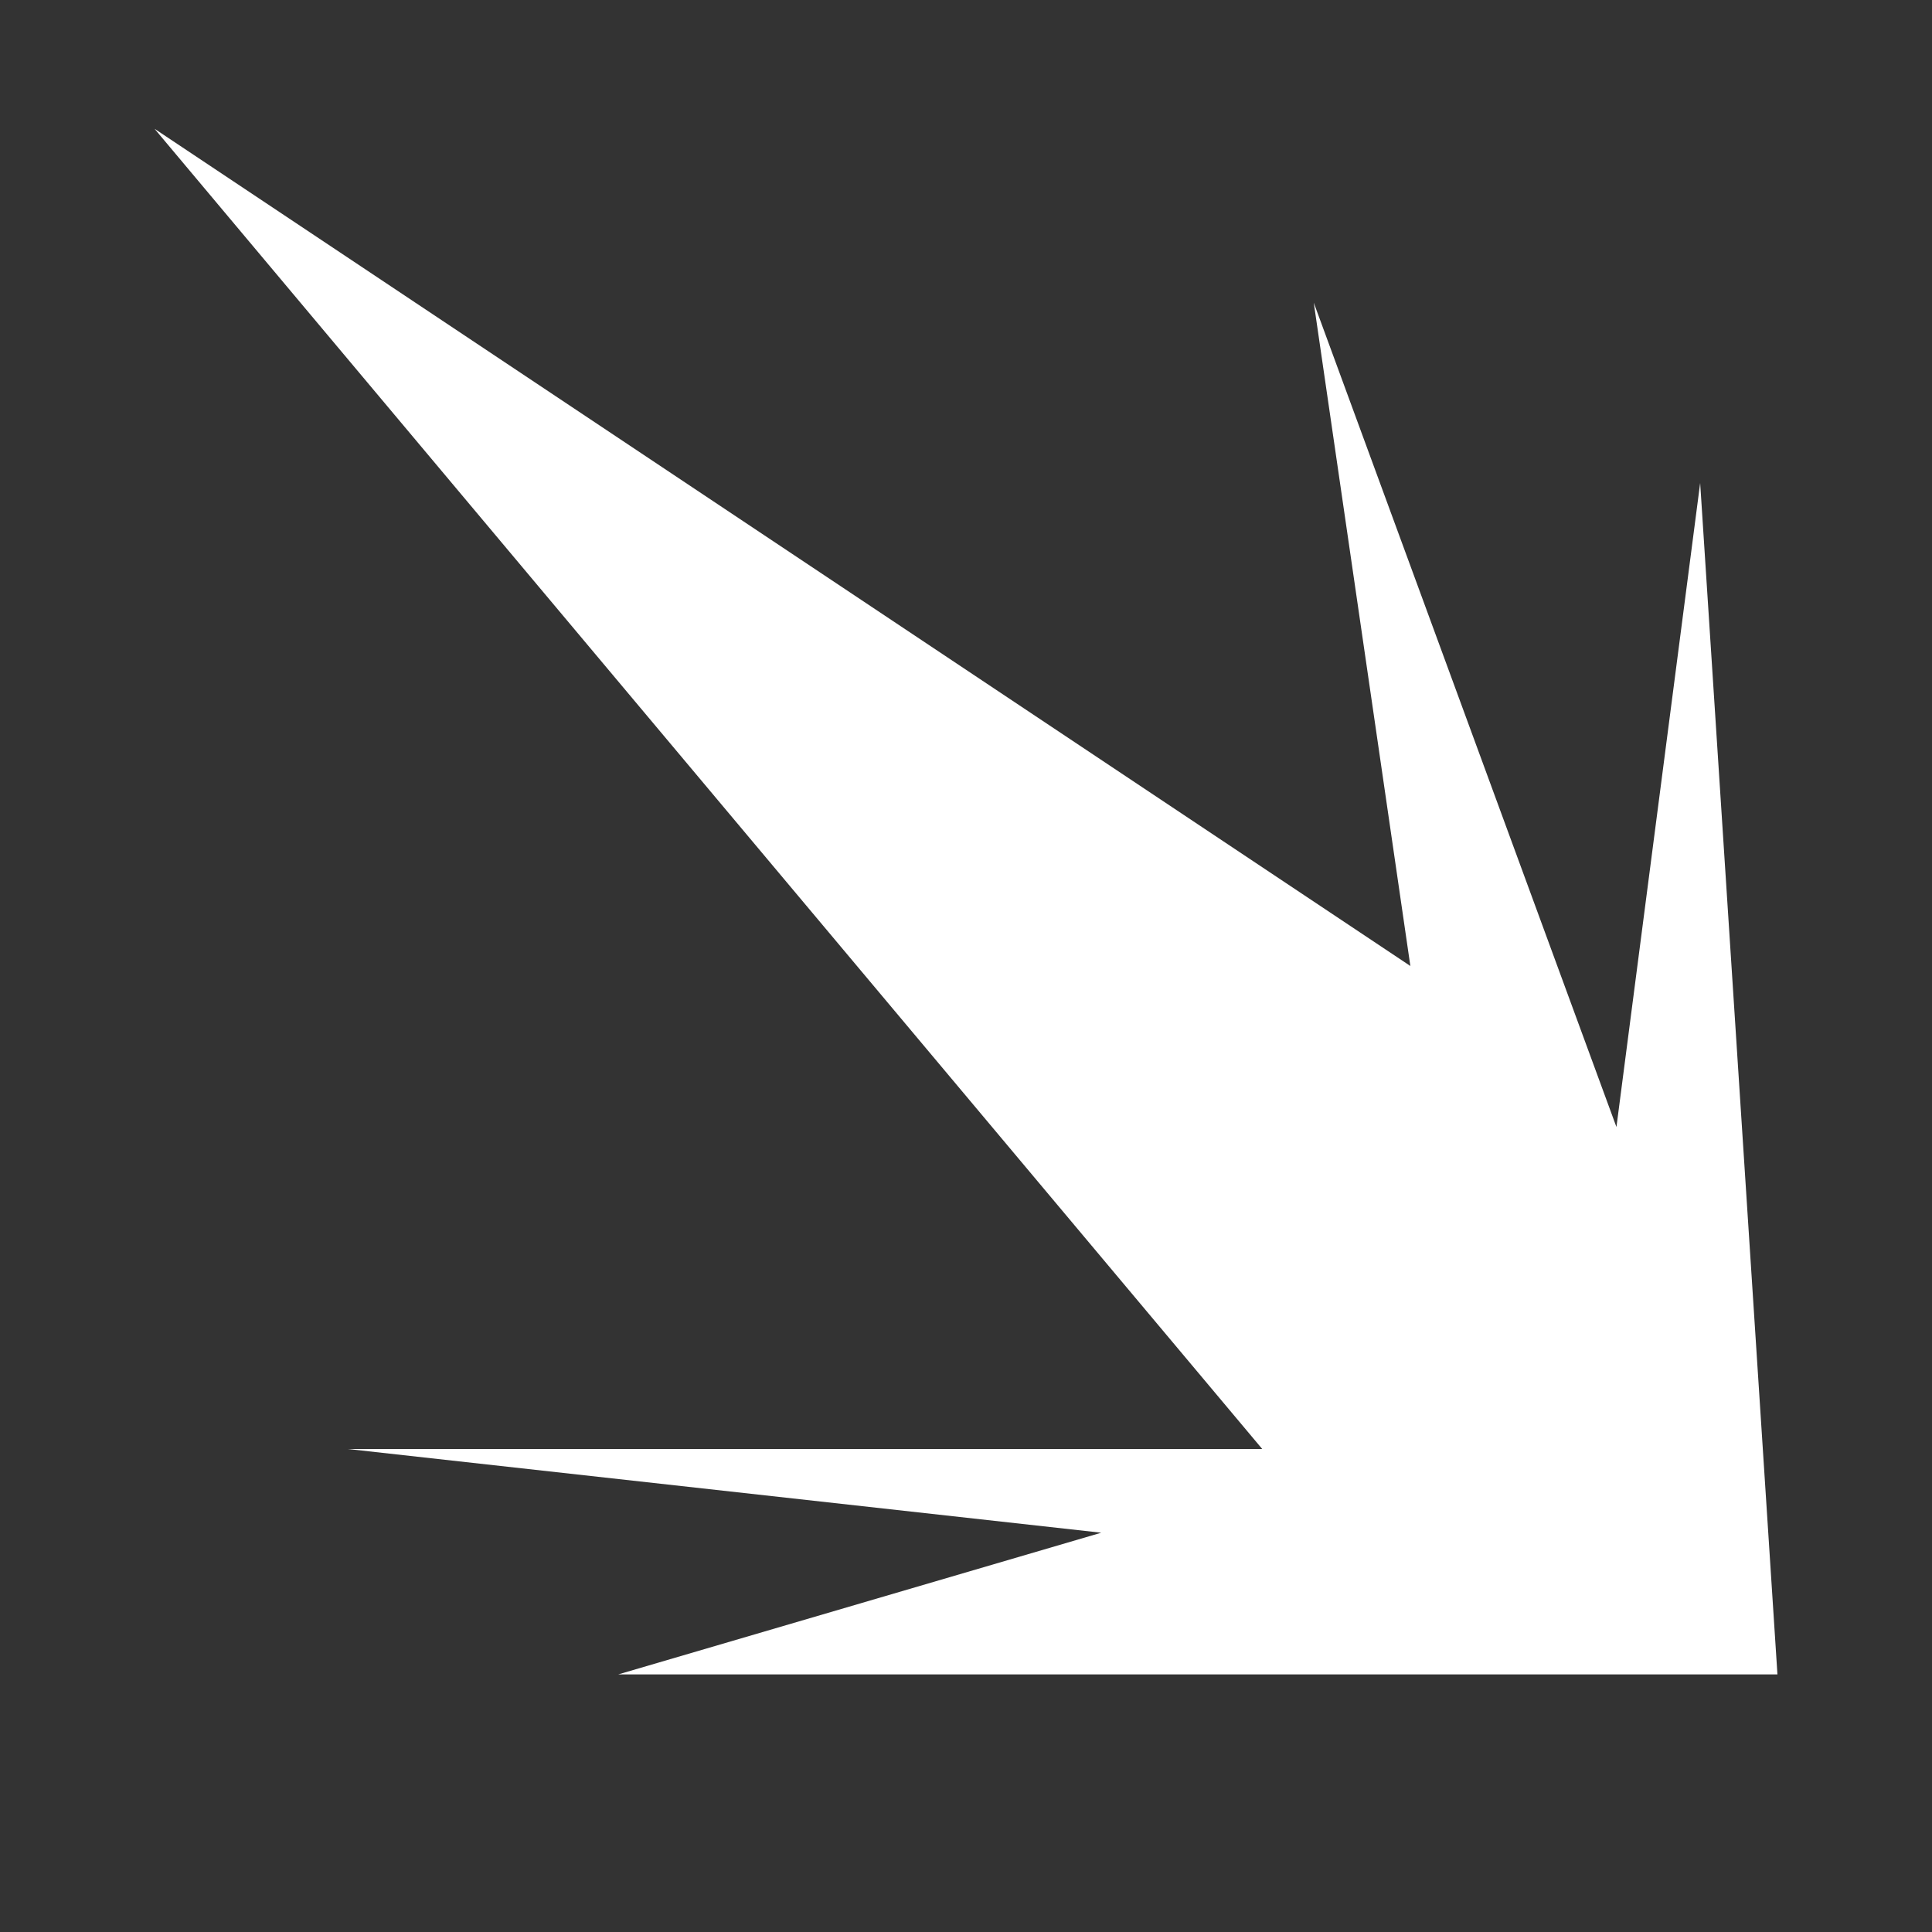 <?xml version="1.0" encoding="utf-8"?>
<!-- Generator: Adobe Illustrator 19.0.0, SVG Export Plug-In . SVG Version: 6.00 Build 0)  -->
<svg version="1.1" id="Layer_1" xmlns="http://www.w3.org/2000/svg" xmlns:xlink="http://www.w3.org/1999/xlink" x="0px" y="0px"
	 viewBox="5 -5 30 30" style="enable-background:new 5 -5 30 30;" xml:space="preserve">
<rect x="5" y="-5" width="30" height="30" fill="#333333" stroke="none"/>
<style type="text/css">
	.st0{fill:#FFFFFF;}
	.st1{fill:none;stroke:#FFFFFF;stroke-miterlimit:10;}
</style>
<g id="Layer_1_1_">
</g>
<polygon id="XMLID_2_" class="st0" points="-88,-103.8 -80.5,-111.5 -81.7,-102 -71.7,-104.2 -82.3,-95.3 -73.4,-91.1 -86,-90.5 
	-94,-81.9 -91.5,-92.5 -97.2,-96 -92,-96.5 -98.7,-108.5 "/>
<g id="XMLID_27_">
	<path id="XMLID_28_" class="st0" d="M-114.9-64.9c-1.2-0.7-2.6-0.4-3.3,0.9c-0.7,1.2-0.5,2.6,0.7,3.4c1.2,0.8,2.6,0.3,3.3-0.9
		C-113.4-62.8-113.7-64.2-114.9-64.9z"/>
	<polygon id="XMLID_29_" class="st0" points="-101.4,-83.1 -104.7,-85.1 -110.4,-75.2 -118.4,-83.3 -121,-80.5 -112,-72.4 
		-114.4,-68.4 -112,-67 -109.8,-70.4 -106.7,-67.6 -104.8,-69.5 -108.1,-72.9 	"/>
	<path id="XMLID_30_" class="st0" d="M-100-66.3c-1-1-2.4-1.1-3.4,0c-0.9,1-0.9,2.4,0.2,3.4c1,1,2.5,1,3.4,0
		C-98.8-63.9-99-65.3-100-66.3z"/>
</g>
<path id="XMLID_14_" class="st0" d="M-45.4-127.2c-7.6,0-13.8,6.2-13.8,13.8c0,7.6,6.2,13.7,13.8,13.7s13.8-6.2,13.8-13.7
	C-31.7-121-37.8-127.2-45.4-127.2z M-40.5-110.1c-0.6,5.4-2.6,9.3-4.9,9.3c-2.3,0-4.3-4-4.9-9.3c-3.4-0.7-5.8-2.1-5.8-3.7
	s2.4-3,5.9-3.7c0.7-5,2.6-8.5,4.8-8.5s4.1,3.6,4.8,8.5c3.5,0.7,5.9,2.1,5.9,3.7S-37.1-110.8-40.5-110.1z"/>
<polygon id="XMLID_3_" class="st0" points="-34.4,-97.4 -31,-87 -20.1,-87 -28.9,-80.5 -25.5,-70.1 -34.4,-76.5 -43.3,-70 
	-39.9,-80.5 -48.8,-87 -37.8,-87 "/>
<path id="XMLID_16_" class="st0" d="M-67.4-42.9c0.5-3,0.2-6.2-1.2-8.9c-1.6-3.4-5.3-6.4-9.1-4.2c-1.4,0.8-2.3,2.1-3.1,3.7
	c-1.3-0.5-2.4-0.9-3.4-1.2c-6.4-1.7-6.7,3.6-5.4,8.4c-2,0.4-4.9,1.3-4.9,3.6c0,2.6,4.1,5,6.8,6.4c0.4,1.5,0.9,2.9,1.3,3.7
	c2.7,5.6,9.7,3.7,12.4-0.8c0.1-0.1,0.2-0.2,0.3-0.3c3.6-0.5,6.7-2.2,7.3-6.1C-66.1-40.1-66.6-41.5-67.4-42.9z M-73-37.5
	c-0.1-0.6-0.3-1.2-0.6-1.7c0.2-0.7,0.3-1.4,0.4-2.1C-73.1-42-73-43-73-44.2c0.5,0.4,0.9,0.8,1.2,1.2c0.4,0.5,0.7,0.9,1,1.4
	C-71.3-40.1-72-38.7-73-37.5z M-79.5-38.7c-0.3,0.2-0.6,0.3-0.9,0.5c0-0.1-0.1-0.1-0.1-0.2c-0.2-0.2-0.4-0.5-0.6-0.8
	c0.6-0.2,1.1-0.6,1.2-1.4c0-0.2,0-0.4,0-0.5c0.9,0.4,1.6,0.9,2.2,1.6c0.1,0.3,0.2,0.6,0.3,0.9C-78-38.5-78.6-38.5-79.5-38.7z
	 M-76-42.1c-1.1-0.8-2.3-1.5-3.6-2c0.1-0.7,0.2-1.3,0.3-2c0.4-0.6,0.8-1.1,1.3-1.3c0.5,0.3,0.9,0.5,1.4,0.8c0.2,0.1,0.4,0.3,0.6,0.4
	C-75.8-45.1-75.9-43.3-76-42.1z M-82.9-42.1c0,0.3,0,0.6-0.1,0.9c-0.7-0.6-1.5-1-2.4-1c0-0.1-0.1-0.2-0.1-0.2
	C-84.7-42.4-83.8-42.3-82.9-42.1z M-71.3-50.4c0.8,1.2,1,2.8,1.1,4.2c-1-0.9-2.1-1.7-3.2-2.4c-0.4-1.7-1.2-3.1-2.5-3.6
	c-0.2-0.1-0.3-0.1-0.5-0.1C-74.8-53.1-72.6-52.3-71.3-50.4z M-84.9-50.6c1.1,0.4,2.1,0.8,3.1,1.3c-0.2,0.8-0.4,1.6-0.5,2.4
	c-0.4,0.7-0.7,1.3-1,1.9c-1.2-0.2-2.3-0.3-3.4-0.3c-0.2-0.7-0.3-1.4-0.3-2.1C-87.8-49.1-87.1-50.1-84.9-50.6z M-88.6-42.1
	c0.3,0.7,0.6,1.3,0.9,1.8c-0.2,0.4-0.3,0.9-0.3,1.5C-90.7-40.6-90.3-41.7-88.6-42.1z M-83.7-33.4c0.8,0.2,1.7,0.5,2.6,0.6
	c0.2,0.4,0.5,0.8,0.8,1.1C-81.3-31.8-82.4-32.4-83.7-33.4z"/>
<g id="XMLID_10_">
	<polygon id="XMLID_12_" class="st0" points="-96.8,-130.6 -107.1,-131.7 -94,-146.6 -94.8,-147.6 -109.2,-132.9 -115.6,-139.3 
		-102.1,-153.1 -103.3,-153.6 -114.3,-142.5 -118.6,-149 -111,-157.8 -108.5,-155.7 -114.6,-148.7 -113.8,-147.6 -104,-157.4 
		-96.5,-154.3 -111.1,-139.3 -109.2,-137.5 -94.8,-152.3 -89.6,-146.7 -100.5,-134.3 -97.9,-134 -92.5,-138.7 -90.3,-136.3 	"/>
</g>
<g id="XMLID_7_">
	<polygon id="XMLID_8_" class="st0" points="-122.8,-121.5 -129.8,-109.3 -115.3,-115 	"/>
	<polygon id="XMLID_24_" class="st0" points="-134.2,-121.2 -143.1,-116.8 -130.5,-107.7 	"/>
	<polygon id="XMLID_25_" class="st0" points="-121.6,-102.9 -125.3,-103.1 -133,-99 -134.9,-106.6 -137.8,-105.1 -141.9,-110.3 
		-143,-105.8 -141.2,-101.1 -137.8,-98.7 -131.7,-94.2 -127.1,-97.4 -122,-95.8 -122,-99.5 -117.4,-104 -116.7,-108.9 -119,-107.4 	
		"/>
</g>
<polygon id="XMLID_5_" class="st0" points="-77.9,-86.1 -79.3,-82.2 -77,-81.7 -80.5,-65 -80.7,-63.7 -73,-63.6 -71,-65 -67,-65 
	-66,-63.8 -57.7,-63.5 -56.2,-66 -56.7,-70.2 -60.2,-71 -65,-71 -69.8,-74.5 -67.8,-81.3 -64.2,-85.8 "/>
<path id="XMLID_6_" class="st0" d="M-48.5-31l12,5.2l2.5-6.7l5.2-1.3c0,0,1.5,0,1.5-1.2s2-7.2,2-7.2l0.3-6l-5.7-0.8l-6.7,0.3
	l-3.5,4.3l-2-0.2l1.5-2.8l1.2-2.5l-3.8-2l-4.2,2.7l-0.8,6c0,0-0.3,4.3,0.3,4.5c0.7,0.2,5,1.5,5,1.5l-1.5,2.2L-48.5-31z"/>
<polygon id="XMLID_11_" class="st0" points="182.2,-163.1 189.7,-170.8 188.5,-161.3 198.5,-163.5 187.9,-154.6 196.8,-150.4 
	184.2,-149.8 176.2,-141.2 178.7,-151.8 173,-155.3 178.2,-155.8 171.5,-167.8 "/>
<polygon id="XMLID_9_" class="st0" points="99.8,-160.2 98.4,-156.3 100.8,-155.8 97.3,-139.1 97.1,-137.8 104.8,-137.7 
	106.8,-139.1 110.8,-139.1 111.8,-137.9 120.1,-137.6 121.6,-140.1 121.1,-144.3 117.6,-145.1 112.8,-145.1 107.9,-148.6 
	109.9,-155.4 113.6,-159.9 "/>
<path id="XMLID_1_" class="st0" d="M129.3-105.1l12,5.2l2.5-6.7l5.2-1.3c0,0,1.5,0,1.5-1.2s2-7.2,2-7.2l0.3-6l-5.7-0.8l-6.7,0.3
	l-3.5,4.3l-2-0.2l1.5-2.8l1.2-2.5l-3.8-2l-4.2,2.7l-0.8,6c0,0-0.3,4.3,0.3,4.5c0.7,0.2,5,1.5,5,1.5l-1.5,2.2L129.3-105.1z"/>
<path id="XMLID_32_" class="st0" d="M-48.2-137.5l12.5-25.3c0,0,11.5,2.5,9.2,11.2c-2.2-6.3-7.8-6-7.8-6L-47-136.3L-48.2-137.5z"/>
<path id="XMLID_37_" class="st0" d="M-131.4-160.9c-2.1-0.7-4.6-0.2-6.2,6.2c-1.6-1.1-6.2-2.1-8.5,0.2c0-3.9-5.3-7.3-7.3-6
	c-2.1,1.4-6,6.6,2.1,10.1c-3.9,9.8,3.4,17.9,10.3,17.4c6.9-0.5,12.1-10.1,9.4-20.1C-127.6-154.5-129.4-160.2-131.4-160.9z
	 M-142.9-144c-1.8-1.6-3.2-2.1-5,0.7c-2.2,3.2,0.7-8.2,2.7-5.7C-143.1-146.5-141.1-142.4-142.9-144z M-136-144
	c-1.8-1.6-3.2-2.1-5,0.7c-2.2,3.2,0.7-8.2,2.7-5.7C-136.2-146.5-134.2-142.4-136-144z"/>
<path id="XMLID_33_" class="st0" d="M-158.2-82c-4.3,3.7-11.8,29.2-6.5,20.8c5.3-8.3,17.8-29,13.3-18.5s-13,30.5-6,20.8
	s14.8-24.3,14-16.8s-5.2,22.2-1.7,15s6.2-27.3,2.3-22.2c-3.8,5.2-9.7,12-7.3,6.7c2.3-5.3,1.5-12.8-4.7-4.3c-6,8.5-5.2,3.5-4.2,1.5
	S-158.2-82-158.2-82z"/>
<path id="XMLID_42_" class="st0" d="M-25.5-205.2l-13.7,13.7l-7.6-7.6v-9.1l7.6,7.6l13.7-13.6V-205.2z"/>
<path id="XMLID_54_" class="st0" d="M-54.3-178.2c0,3.7-0.9,6.8-2.7,9.3c-1.8,2.4-4.1,4-7,4.7c-2.9-0.7-5.3-2.2-7-4.7
	c-1.8-2.5-2.7-5.6-2.7-9.3c0-1.3,0.3-2.6,0.9-3.9c0.4-1,1-1.7,1.6-2.3c1.4,0.8,2.7,1.3,4,1.3s2.4-0.4,3.3-1.2c0.9,0.8,2,1.2,3.3,1.2
	s2.7-0.4,4-1.3c0.6,0.6,1.1,1.3,1.6,2.3C-54.6-180.8-54.3-179.5-54.3-178.2z"/>
<g id="XMLID_17_">
	<polygon id="XMLID_18_" class="st0" points="114.3,-100.3 104,-101.4 117.1,-116.3 116.3,-117.3 101.9,-102.6 95.5,-109 
		109,-122.8 107.8,-123.3 96.8,-112.2 92.5,-118.7 100.1,-127.5 102.6,-125.4 96.5,-118.4 97.3,-117.3 107.1,-127.1 114.6,-124 
		100,-109 101.9,-107.2 116.3,-122 121.5,-116.4 110.6,-104 113.2,-103.7 118.6,-108.4 120.8,-106 	"/>
</g>
<path id="XMLID_15_" class="st0" d="M162.9-107.2l12.5-25.3c0,0,11.5,2.5,9.2,11.2c-2.2-6.3-7.8-6-7.8-6L164.1-106L162.9-107.2z"/>
<path id="XMLID_13_" class="st0" d="M156.8-147.9c0,3.7-0.9,6.8-2.7,9.3c-1.8,2.4-4.1,4-7,4.7c-2.9-0.7-5.3-2.2-7-4.7
	c-1.8-2.5-2.7-5.6-2.7-9.3c0-1.3,0.3-2.6,0.9-3.9c0.4-1,1-1.7,1.6-2.3c1.4,0.8,2.7,1.3,4,1.3s2.4-0.4,3.3-1.2c0.9,0.8,2,1.2,3.3,1.2
	s2.7-0.4,4-1.3c0.6,0.6,1.1,1.3,1.6,2.3C156.5-150.5,156.8-149.2,156.8-147.9z"/>
<path id="XMLID_126_" class="st0" d="M-84.2-189.4l-11.2,2.6l-2.8,11.3l-2.6-11.2l-11.3-2.8l11.2-2.6l2.8-11.3l2.6,11.3L-84.2-189.4
	z M-98.9-189.5l-2-2l-8.6,2H-98.9z M-98.3-178.2v-10.6l-2,2L-98.3-178.2z M-96.1-192.1l-1.9-8.6v10.6L-96.1-192.1z M-86.8-189.4
	h-10.6l2,2L-86.8-189.4z"/>
<path id="XMLID_258_" class="st0" d="M-86.9,34.3l3.6,1.5c2.2,0.9,4,2.4,5.3,4.4c1.3,2,2,4.2,2,6.6c0,3.3-1.2,6.1-3.5,8.4
	c-2.3,2.3-5.1,3.5-8.4,3.5c-1.5,0-3-0.3-4.5-0.9l-3.6-1.5c-2.2-0.9-4-2.4-5.3-4.3s-2-4.2-2-6.6c0-3.3,1.2-6.1,3.5-8.4
	s5.1-3.5,8.4-3.5C-90,33.4-88.5,33.7-86.9,34.3z M-101.7,45.4c0,2.8,1,5.1,3,7.1s4.4,3,7.2,3c2.8,0,5.2-1,7.2-3s3-4.4,3-7.3
	c0-2.8-1-5.2-3-7.2s-4.3-3-7.1-3c-2.9,0-5.3,1-7.3,3S-101.7,42.5-101.7,45.4z"/>
<path id="XMLID_277_" class="st0" d="M-27.5-175.5l9.7-13.8l9.7,13.8l-9.7,13.8L-27.5-175.5z"/>
<path id="XMLID_281_" class="st0" d="M-17.3-221.3l-5.4-5.4l5.4-5.4l5.4,5.4L-17.3-221.3z M-14.7-234.6l5.4-5.4l5.4,5.4l-5.4,5.4
	L-14.7-234.6z M-3.9-218.7l-5.4,5.4l-5.4-5.4l5.4-5.4L-3.9-218.7z M-1.4-232.1l5.4,5.4l-5.4,5.4l-5.4-5.4L-1.4-232.1z"/>
<path id="XMLID_296_" class="st0" d="M-79.1-2.4L-80.5-1c-0.8,0.8-1.8,1.2-2.9,1.2s-2.1-0.4-2.9-1.2s-1.2-1.8-1.2-2.9
	s0.4-2.1,1.2-2.9c0.8-0.8,1.8-1.2,2.9-1.2s2.1,0.4,2.9,1.2l1.4,1.4l2.9-2.9l-1.4-1.4c-0.8-0.8-1.2-1.7-1.2-2.9s0.4-2.1,1.2-2.9
	c0.8-0.8,1.7-1.2,2.9-1.2c1.1,0,2.1,0.4,2.9,1.2s1.2,1.8,1.2,2.9s-0.4,2.1-1.2,2.9l-1.4,1.4l2.9,2.9l1.4-1.4C-68.1-7.6-67.1-8-66-8
	s2.1,0.4,2.9,1.2c0.7,0.9,1.1,1.8,1.1,3c0,1.1-0.4,2.1-1.2,2.9s-1.8,1.2-2.9,1.2s-2.1-0.4-2.9-1.2l-1.4-1.4l-2.9,2.9l1.4,1.4
	c0.8,0.8,1.2,1.8,1.2,2.9s-0.4,2.1-1.2,2.9C-72.7,8.6-73.7,9-74.8,9s-2.1-0.4-2.9-1.2s-1.2-1.8-1.2-2.9s0.4-2.1,1.2-2.9l1.4-1.4
	L-79.1-2.4z M-69-3.8l1.4,1.4c0.4,0.4,0.9,0.6,1.4,0.6c0.6,0,1.1-0.2,1.4-0.6c0.4-0.4,0.6-0.9,0.6-1.4c0-0.6-0.2-1.1-0.6-1.5
	c-0.4-0.4-0.9-0.6-1.4-0.6c-0.6,0-1,0.2-1.4,0.6L-69-3.8z M-74.8-9.6l1.4-1.4c0.4-0.4,0.6-0.9,0.6-1.4c0-0.6-0.2-1-0.6-1.4
	c-0.4-0.4-0.9-0.6-1.4-0.6c-0.6,0-1.1,0.2-1.4,0.6c-0.4,0.4-0.6,0.9-0.6,1.4c0,0.6,0.2,1,0.6,1.4L-74.8-9.6z M-77.7-3.8l2.9,2.9
	l2.9-2.9l-2.9-2.9L-77.7-3.8z M-74.8,2l-1.4,1.4c-0.4,0.4-0.6,0.9-0.6,1.4c0,0.6,0.2,1,0.6,1.4s0.9,0.6,1.4,0.6
	c0.6,0,1.1-0.2,1.4-0.6c0.4-0.4,0.6-0.9,0.6-1.4c0-0.6-0.2-1-0.6-1.4L-74.8,2z M-80.6-3.8L-82-5.3c-0.4-0.4-0.9-0.6-1.4-0.6
	c-0.6,0-1,0.2-1.4,0.6c-0.4,0.4-0.6,0.9-0.6,1.4c0,0.6,0.2,1.1,0.6,1.4c0.4,0.4,0.9,0.6,1.4,0.6c0.6,0,1-0.2,1.4-0.6L-80.6-3.8z"/>
<polygon id="XMLID_4_" class="st0" points="-157.5,-37.1 -151,-12.3 -149.7,-27.4 -147.8,-19.5 -146,-28.9 -144.4,-11.3 
	-140.9,-25.4 -139.5,-21.7 -137.5,-27 -135,-12.2 -129.1,-39.2 -134.3,-23 -137.5,-36.5 -139.5,-25 -141.5,-28 -143.7,-20.7 
	-145.1,-40.8 -148.1,-26.6 -150.2,-31.2 -151.7,-24.1 "/>
<polygon id="XMLID_26_" class="st0" points="-164.3,-179 -162.8,-191.4 -141,-203.4 -150.7,-179.9 "/>
<polygon class="st0" points="32.6,21 14.6,21 22.1,18.8 10.4,17.5 24.6,17.5 7.4,-3 26.9,10 25.4,-0.3 30.1,12.5 31.4,2.5 "/>
<path class="st0" d="M151.1-220.8c0-4-3.2-7.3-7.3-7.3s-7.3,3.2-7.3,7.3c0,2.7,1.5,5.1,3.7,6.3l-3.7,14.2h5.3h3.9h5.3l-3.7-14.2
	C149.6-215.8,151.1-218.1,151.1-220.8z"/>
<polygon class="st0" points="171.2,-208.8 168.2,-215.1 171.3,-217.5 172.5,-219.8 178.9,-216.4 182.5,-219.9 184.2,-225.2 
	186.7,-226.4 191,-222.2 184.8,-211.5 177.6,-204.2 167.3,-198.4 163.5,-198.8 161.6,-202.7 165.5,-204 169.2,-206.1 "/>
<g>
	<path class="st0" d="M207.3-219.7c-6.2,0-11.2,5-11.2,11.2s5,11.2,11.2,11.2s11.2-5,11.2-11.2S213.5-219.7,207.3-219.7z
		 M207.3-199.6c-4.9,0-8.9-4-8.9-8.9c0-4.9,4-8.9,8.9-8.9c4.9,0,8.9,4,8.9,8.9C216.2-203.5,212.2-199.6,207.3-199.6z"/>
	<path class="st0" d="M207.3-214.8c-3.5,0-6.4,2.9-6.4,6.4c0,3.5,2.9,6.4,6.4,6.4s6.4-2.9,6.4-6.4
		C213.7-212,210.9-214.8,207.3-214.8z M207.3-203.4c-2.8,0-5-2.3-5-5s2.3-5,5-5s5,2.3,5,5S210.1-203.4,207.3-203.4z"/>
	<path class="st0" d="M207.3-210.8c-1.3,0-2.4,1.1-2.4,2.4c0,1.3,1.1,2.4,2.4,2.4c1.3,0,2.4-1.1,2.4-2.4
		C209.7-209.7,208.6-210.8,207.3-210.8z M207.3-206.6c-1,0-1.9-0.8-1.9-1.9c0-1,0.8-1.9,1.9-1.9s1.9,0.8,1.9,1.9
		C209.2-207.4,208.3-206.6,207.3-206.6z"/>
	<polygon class="st0" points="207.3,-208.4 207.3,-211.9 210.8,-208.4 	"/>
	<line class="st1" x1="218.6" y1="-220.6" x2="208.9" y2="-210.1"/>
	
		<rect x="215.7" y="-221.8" transform="matrix(0.707 -0.707 0.707 0.707 219.979 89.939)" class="st0" width="5.7" height="2.4"/>
</g>
<path class="st0" d="M254.7-210.4c0-0.1,0-0.1,0-0.2c0-2.6,0-5.1,0-7.7c0-0.2,0-0.3,0-0.5c0-0.3-0.2-0.4-0.4-0.4
	c-0.1,0-0.2,0-0.4,0.1c-2.2,0.5-4.5,0.9-6.7,1.4c-1.6,0.3-3.2,0.7-4.7,1c-0.3,0.1-0.4,0.2-0.4,0.5c0,0.7,0,1.3,0,2
	c0,2.6,0,5.1,0,7.7c0,0.8,0,1.7,0,2.5c0,1.1-0.5,1.9-1.2,2.7c-1.1,1.2-2.4,1.8-4,2.1c-1.1,0.2-2.2,0.1-3.2-0.4
	c-1.1-0.6-1.7-1.5-1.7-2.8c0-0.6,0.3-1.2,0.6-1.8c1-1.6,2.6-2.4,4.4-2.8c0.6-0.1,1.2-0.1,1.8-0.1c0-0.1,0-0.1,0-0.2
	c0-1.8,0-3.6,0-5.4c0-2.4,0-4.8,0-7.2c0-0.5,0-1,0-1.5c0-0.3,0.1-0.5,0.4-0.5c1.9-0.4,3.8-0.8,5.7-1.2c2.4-0.5,4.9-1,7.3-1.5
	c1.6-0.3,3.3-0.7,4.9-1c0.1,0,0.2,0,0.3-0.1c0.3-0.1,0.6,0.1,0.6,0.5c0,1.5,0,3.1,0,4.6c0,0.7,0,1.5,0,2.2c0,2,0,3.9,0,5.9
	c0,1.8,0,3.5,0,5.3c0,0.8-0.3,1.6-0.8,2.2c-1,1.3-2.3,2.1-3.9,2.5c-1.1,0.3-2.2,0.2-3.3-0.2c-0.6-0.2-1.2-0.6-1.6-1.1
	c-0.7-0.9-0.7-1.9-0.3-2.9c0.4-1.1,1.2-1.9,2.1-2.5c1.3-0.8,2.7-1.2,4.2-1.1C254.5-210.4,254.6-210.4,254.7-210.4z"/>
<g>
	<path class="st0" d="M299.6-202.4c0,2.5,0,5,0,7.5c0,1.1-0.4,1.5-1.5,1.7c-0.3,0-0.6,0.1-0.8,0.1c-2,0-4.1,0-6.1,0
		c-0.1,0-0.2,0-0.3,0c-0.9,0-1.2-0.3-1.2-1.2c0-2.3,0-4.6,0-6.9c0-0.7,0-0.7-0.7-0.7c-2,0-4,0-6.1,0c-0.6,0-0.6,0-0.6,0.6
		c0,2.3,0,4.7,0,7c0,0.9-0.3,1.2-1.1,1.2c-2.3,0-4.5,0-6.8,0c-0.1,0-0.3,0-0.4,0c-1.2-0.2-1.5-0.6-1.5-1.8c0-5,0-10.1,0-15.1
		c0-0.4,0.2-0.7,0.5-1c1.1-1,2.1-2,3.2-2.9c1.7-1.6,3.4-3.1,5.1-4.7c1.3-1.2,2.7-2.4,4-3.7c0.8-0.7,0.7-0.7,1.5,0
		c1.9,1.8,3.9,3.5,5.8,5.3c1.6,1.5,3.2,3,4.8,4.4c0.6,0.5,1.2,1.1,1.8,1.6c0.3,0.2,0.4,0.5,0.4,0.8
		C299.6-207.6,299.6-205,299.6-202.4z"/>
	<path class="st0" d="M277.9-224.9c0.5-0.4,1-0.9,1.4-1.3c1.7-1.5,3.3-3.1,5-4.6c1.2-1.1,2.3-1.1,3.5,0c1.9,1.8,3.9,3.6,5.8,5.3
		c1.9,1.8,3.9,3.5,5.8,5.3c1.6,1.5,3.3,3,4.9,4.5c0.3,0.3,0.6,0.5,0.8,0.8c1.2,1.4,0.6,3.5-1.1,4c-0.9,0.3-1.7,0-2.4-0.6
		c-1.9-1.8-3.8-3.5-5.8-5.3c-2.1-1.9-4.3-3.9-6.4-5.8c-1-0.9-2.1-1.9-3.1-2.8c-0.3-0.3-0.5-0.3-0.7,0c-2.3,2.1-4.5,4.1-6.8,6.2
		c-1.2,1.1-2.3,2.2-3.5,3.2c-1.2,1.1-2.4,2.2-3.7,3.3c-0.5,0.4-0.9,0.9-1.4,1.3c-1,0.9-2.5,0.8-3.5-0.2c-0.9-1-0.8-2.6,0.2-3.5
		c1.4-1.2,2.7-2.5,4.1-3.8c0.6-0.6,1.3-1.2,1.9-1.7c0.3-0.3,0.4-0.6,0.4-1c0-2.6,0-5.3,0-7.9c0-1.3,0.2-1.5,1.5-1.5c0.5,0,1,0,1.5,0
		c0.8,0,1.1,0.4,1.1,1.1c0,1.5,0,3,0,4.5c0,0.2,0,0.3,0,0.5C277.8-225,277.8-225,277.9-224.9z"/>
</g>
<g>
	<path class="st0" d="M341.2-210.9c-0.7-0.2-1.3-0.4-1.9-0.7c-4.7-2.7-9.4-5.4-14.1-8.1c-1.3-0.8-1.3-1.5,0-2.3
		c4.7-2.7,9.4-5.4,14.1-8.2c1.2-0.7,2.5-0.7,3.7,0c4.7,2.7,9.4,5.4,14.1,8.2c1.4,0.8,1.3,1.5,0,2.3c-4.6,2.7-9.3,5.4-13.9,8
		C342.6-211.4,341.8-211.2,341.2-210.9z M341.2-219c0.8-0.3,1.7-0.5,2.4-0.9c0.8-0.5,0.8-1.5,0-2.1c-1.2-1-3.7-1-4.9,0
		c-0.8,0.7-0.8,1.6,0.1,2.2C339.5-219.4,340.3-219.3,341.2-219z"/>
	<path class="st0" d="M359.4-209.5c0,2.4,0,4.8,0,7.2c0,1.4-0.6,2.5-1.8,3.2c-4.5,2.6-9.1,5.3-13.6,7.9c-1.2,0.7-1.9,0.3-1.9-1.1
		c0-4.8,0-9.7,0-14.5c0-1.5,0.6-2.6,1.9-3.3c4.5-2.6,9-5.2,13.4-7.8c1.5-0.9,2-0.5,2,1.2C359.4-214.3,359.4-211.9,359.4-209.5z
		 M358.2-203.1c-0.1-0.2-0.2-0.9-0.6-1.1c-0.4-0.2-1.1-0.2-1.5,0.1c-1.3,0.8-2.1,2-2.2,3.5c-0.1,1.3,0.8,1.9,2,1.3
		C357.3-200.1,358-201.3,358.2-203.1z M347.5-208.7c-0.1-0.3-0.2-1-0.6-1.1c-0.4-0.2-1.2-0.1-1.6,0.2c-1.3,0.8-2,2-2,3.5
		c0,1.3,0.9,1.8,2,1.2C346.6-205.7,347.3-206.9,347.5-208.7z"/>
	<path class="st0" d="M323-209.5c0-2.4,0-4.9,0-7.3c0-1.6,0.6-1.9,1.9-1.2c4.6,2.6,9.1,5.2,13.6,7.9c1.2,0.7,1.8,1.8,1.8,3.2
		c0,4.8,0,9.7,0,14.5c0,1.5-0.7,1.9-1.9,1.2c-4.6-2.6-9.2-5.3-13.7-7.9c-1.2-0.7-1.8-1.8-1.8-3.2C323-204.7,323-207.1,323-209.5z
		 M328.4-212.4c0-1.4-1.2-3.1-2.4-3.7c-1-0.5-1.8,0-1.9,1.1c-0.1,1.4,1,3.2,2.3,3.8C327.6-210.5,328.4-211.1,328.4-212.4z
		 M333.8-203.5c-0.2-1.5-0.9-2.8-2.3-3.6c-1.1-0.6-1.9,0-2,1.2c0,1.4,1.2,3.2,2.4,3.7C333-201.7,333.8-202.2,333.8-203.5z
		 M334.9-196.8c0,1.4,1.2,3.2,2.4,3.7c1,0.4,1.7-0.1,1.8-1.1c0.1-1.4-1-3.3-2.3-3.9C335.7-198.6,334.9-198.1,334.9-196.8z"/>
</g>
<g>
	<path class="st0" d="M415.3-221.2c0,0.1-0.1,0.2-0.1,0.3c-0.1,0.5-0.3,1.1-0.7,1.5c-0.6,0.7-1.3,1.3-1.9,2c-3.5-3.5-7-7-10.6-10.6
		c0,0,0,0,0,0c0.6-0.6,1.2-1.3,1.8-1.8c1.4-1.2,3.5-1.2,4.8,0.1c0.9,0.8,1.7,1.7,2.6,2.6c0.9,0.9,1.8,1.8,2.7,2.7
		c0.7,0.6,1.1,1.4,1.2,2.3c0,0,0,0.1,0,0.1C415.3-221.7,415.3-221.4,415.3-221.2z"/>
	<path class="st0" d="M396.1-222.3c0.7,0.7,1.4,1.4,2.1,2.1c-0.2,0.2-0.4,0.4-0.6,0.6c-5.5,5.5-11,11-16.5,16.5
		c-0.1,0.1-0.2,0.3-0.3,0.5c-0.7,2.3-1.4,4.6-2,6.9c0,0.1,0,0.2,0.1,0.3c0.4,0.4,0.8,0.8,1.2,1.2c0.1,0.1,0.2,0.1,0.3,0.1
		c2.2-0.7,4.4-1.3,6.6-2c0.1,0,0.3-0.1,0.4-0.2c5.7-5.7,11.4-11.4,17.1-17.1c0.1-0.1,0.1-0.1,0.1-0.2c0.8,0.8,1.6,1.6,2.4,2.4
		c-0.1,0-0.1,0.1-0.2,0.1c-5.8,5.7-11.5,11.4-17.3,17.1c-0.4,0.4-0.7,0.6-1.2,0.7c-4,1.2-8.1,2.4-12.1,3.5c-1.1,0.3-2.1-0.4-2.1-1.5
		c0-0.1,0-0.3,0.1-0.4c1.2-4.1,2.4-8.3,3.7-12.4c0.1-0.3,0.2-0.5,0.4-0.7c3.8-3.7,7.5-7.5,11.3-11.2c2.1-2.1,4.2-4.1,6.2-6.2
		C396.1-222.2,396.1-222.3,396.1-222.3z"/>
	<path class="st0" d="M385.4-198.1c-0.1-0.7-0.2-1.4-0.3-2.1c0-0.2-0.1-0.2-0.3-0.3c-0.7-0.1-1.4-0.3-2.1-0.5c-0.1,0-0.1,0-0.2,0
		c5.8-5.8,11.6-11.7,17.4-17.5c0.9,0.9,1.9,1.9,2.8,2.8C397-209.7,391.2-203.9,385.4-198.1z"/>
	<path class="st0" d="M397.8-224.1c0.8-0.7,1.6-1.5,2.4-2.3c3.7,3.7,7.3,7.3,11,11c-0.8,0.7-1.6,1.5-2.4,2.3
		C405.1-216.8,401.5-220.4,397.8-224.1z"/>
</g>
<path class="st0" d="M432.2-200.6c-5.4,0.5-8.8-2.3-9-7.3c-0.1-5.5,2.9-8.3,9-8.1c-1.7-2.3-2.7-4.7-1.6-7.5c0.8-2.1,2.3-3.6,4.3-4.5
	c4.4-2.1,7.9-0.7,10.6,4.3c1.1-2.6,2.6-4.6,5.3-5.1c2.3-0.4,4.5,0.1,6.4,1.4c3.9,2.7,4.5,6.5,1.6,11.3c2.6-0.3,5.1-0.1,6.9,2
	c1.5,1.7,2.1,3.8,2,6.1c-0.2,4.9-3,7.2-8.9,7.3c2.9,5.4,2.1,9.2-2.4,11.7c-4.3,2.5-7.9,1.2-11.1-3.9c-3.1,5.2-6.8,6.4-11.3,3.8
	C430-191.5,429.2-195.5,432.2-200.6z M445.5-200.2c4.4,0,8.1-3.7,8.1-8.1c0-4.5-3.7-8.1-8.1-8.1c-4.5,0-8.1,3.7-8.1,8.3
	C437.5-203.8,441.2-200.2,445.5-200.2z"/>
<path class="st0" d="M497.1-227.8c0.5,0.7,1,1.4,1.5,2.1c2.7,3.8,5.2,7.6,7.4,11.7c1.5,2.8,2.9,5.7,3.8,8.7c0.5,1.6,0.9,3.3,1.1,5
	c0.2,2.7-0.3,5.3-1.6,7.7c-2.2,3.9-5.5,6.4-10,7.1c-7.2,1.2-14.2-3.5-15.8-10.6c-0.5-2.3-0.4-4.6,0.1-6.9c0.6-2.7,1.6-5.2,2.8-7.7
	c1.9-4.1,4.3-8,6.8-11.7c1.2-1.7,2.4-3.4,3.6-5.1C496.9-227.6,497-227.7,497.1-227.8z M504.4-210.7
	C504.4-210.7,504.4-210.7,504.4-210.7c0,0.6,0.1,1.2,0.1,1.8c0.2,2.5,0.1,4.9-0.5,7.3c-0.6,2.7-1.8,5.2-3.3,7.6
	c-0.6,0.9-1.2,1.8-1.8,2.7c-0.2,0.3-0.3,0.7-0.4,1c-0.1,0.2,0,0.5,0.2,0.6c0.2,0.1,0.4,0.3,0.7,0.4c1.4,0.5,2.7,0.3,4-0.4
	c1.6-0.9,2.7-2.2,3.4-3.8c1.3-2.6,1.5-5.4,1.1-8.2c-0.3-2.3-1.1-4.4-2.1-6.4C505.4-209.1,504.9-209.9,504.4-210.7z"/>
<path class="st0" d="M543.7-223.3c0.9,0.4,1.7,0.8,2.4,1.4c1.3,1,2.4,2.2,3.3,3.6c1.2,1.8,2,3.8,2.5,5.8c0,0,0,0,0,0.1
	c0.3-0.2,0.5-0.6,0.7-0.9c0.4-0.8,0.5-1.7,0.4-2.7c-0.1-0.6-0.2-1.1-0.3-1.7c0.2,0.1,0.3,0.3,0.5,0.4c1.5,1.5,2.8,3.3,3.8,5.2
	c0.7,1.2,1.2,2.5,1.5,3.9c0.3,1.1,0.4,2.2,0.4,3.3c0,1.5-0.4,3-1,4.4c-0.6,1.3-1.5,2.5-2.5,3.5c-0.8,0.8-1.7,1.6-2.7,2.2
	c-0.6,0.4-1.2,0.8-1.8,1.2c0,0-0.1,0-0.2,0.1c1.5-3.1,1.7-6.3,0.8-9.5c-0.8-3.2-2.6-5.9-5.3-7.9c0.2,3.1-0.5,5.8-2.4,8.2
	c0.2-1.5,0-2.9-0.8-4.3c-0.1,0.5-0.2,0.9-0.4,1.3c-0.4,1.3-1.1,2.5-1.8,3.7c-0.7,1-1.3,2.1-1.5,3.4c-0.1,0.9-0.1,1.7,0,2.5
	c0.2,0.8,0.4,1.6,0.8,2.4c0,0.1,0.1,0.1,0.1,0.2c0,0,0,0,0,0.1c-0.5-0.3-0.9-0.5-1.3-0.8c-0.8-0.6-1.6-1.1-2.4-1.8
	c-1.1-0.9-2-1.9-2.6-3.1c-0.7-1.4-0.9-2.9-0.8-4.4c0.1-1.5,0.6-3,1.3-4.4c0.6-1.3,1.2-2.5,1.8-3.8c0.4-0.8,0.6-1.7,0.7-2.6
	c0,0,0-0.1,0-0.2c0.9,1.5,1.1,3.1,1.2,4.8c0,0,0,0,0.1,0c0.2-0.2,0.3-0.4,0.5-0.6c1-1.3,2-2.7,2.8-4.1c0.8-1.4,1.5-2.8,1.9-4.3
	c0.3-1.1,0.5-2.3,0.5-3.4C543.7-222.6,543.7-223,543.7-223.3C543.7-223.3,543.7-223.3,543.7-223.3z"/>
<path class="st0" d="M579.8-213.7c-1.5-4.3,0.5-7.6,5.2-8.3c0.3-3.8,3.2-5.9,6.2-5.8c2.9,0.1,4.9,2.1,5.6,5.8c2,0.2,3.8,1,4.9,2.8
	c1.1,1.8,1.2,3.7,0.3,5.7c0.2,0.2,0.5,0.3,0.7,0.5c3.1,1.9,4.5,5.3,3.5,8.8c-0.9,3.3-3.9,5.6-7.5,5.7c-1.8,0-3.6,0-5.6,0
	c0.3,1.7,0.5,3.3,0.8,4.9c0.3,1.6,0.5,3.1,0.8,4.8c-2.6,0-5.1,0-7.7,0c0.5-3.2,1.1-6.4,1.6-9.7c-2,0-3.8,0-5.7,0
	c-3.1-0.1-5.4-1.5-6.8-4.3c-1.3-2.7-1.2-5.5,0.7-7.9C577.7-212,578.8-212.7,579.8-213.7z"/>
<path class="st0" d="M617.8-199.3c2.7-2.5,5.4-4.9,8.1-7.4c-1.5-0.8-3-1.7-4.5-2.5c0.4-0.4,0.8-0.8,1.2-1.2c3.2-3.1,6.4-6.3,9.6-9.4
	c0.3-0.3,0.6-0.4,1-0.1c2.3,1.3,4.6,2.6,7,3.9c-2.9,2.4-5.7,4.8-8.6,7.2c1.5,0.8,2.9,1.6,4.4,2.4c-3.3,2.5-6.5,4.9-9.8,7.4
	c1.6,0.9,3,1.7,4.6,2.6c-6.3,3.4-12.5,6.7-18.7,10c0,0,0,0-0.1-0.1c3.4-3.4,6.8-6.8,10.2-10.3C620.7-197.7,619.3-198.5,617.8-199.3z
	"/>
<path class="st0" d="M663-223.4c0.2,0.1,0.4,0.2,0.5,0.3c4.3,0.6,7.5,2.8,9.9,6.2c1,1.4,1.6,3,2,4.7c0.5,1.9,0.5,3.8,0.2,5.7
	c-0.4,2.3-1.3,4.3-2.7,6.2c-1.3,1.7-2.9,3.1-4.8,4.1c-1.2,0.7-2.6,1.1-3.9,1.4c-1.4,0.3-2.9,0.3-4.3,0.2c-1.1-0.1-2.3-0.5-3.4-0.8
	c-2.1-0.6-3.8-1.8-5.3-3.3c-1.4-1.4-2.5-3.1-3.2-5c-1-2.5-1.2-5.1-0.8-7.6c0.4-2.5,1.5-4.7,3.1-6.7c1.4-1.7,3.2-3.1,5.2-4
	c1.1-0.5,2.3-0.9,3.5-1c0.3,0,0.5-0.2,0.8-0.3C660.9-223.4,662-223.4,663-223.4z M659.7-208.5c0.7,0,0.8-0.1,0.6-0.6
	c-0.2-0.7-0.5-1.4-0.8-2.1c-0.2-0.6-0.4-1.1,0.1-1.7c0.5-0.6,0.9-1.3,1.3-2c0.1-0.2,0.1-0.4,0.2-0.6c-0.2-0.1-0.4-0.2-0.7-0.2
	c-0.8,0-1.6,0-2.4,0.1c-0.6,0.1-1-0.1-1.4-0.6c-0.5-0.7-1-1.3-1.5-1.9c-0.3-0.4-0.7-0.3-0.9,0.2c-0.2,0.8-0.5,1.7-0.6,2.5
	c-0.1,0.5-0.4,0.7-0.8,0.9c-0.8,0.3-1.6,0.6-2.3,0.9c-0.2,0.1-0.5,0.3-0.5,0.4c0,0.2,0.2,0.4,0.4,0.5c0.7,0.5,1.4,1,2.2,1.4
	c0.4,0.2,0.5,0.5,0.5,0.9c0,0.9,0,1.7,0,2.6c0,0.2,0.2,0.5,0.3,0.6c0,0,0.4-0.1,0.5-0.2c0.8-0.6,1.5-1.2,2.3-1.8
	c0.1-0.1,0.4-0.2,0.5-0.1c0.5,0.1,0.9,0.3,1.4,0.4C658.8-208.7,659.3-208.6,659.7-208.5z"/>
<path class="st0" d="M659-185.4c-0.2-0.1-0.4-0.2-0.6-0.2c-1-0.1-2-0.2-3-0.4c-1.3-0.2-2.5-0.5-3.7-1.2c-0.9-0.6-1-1.2-0.6-2.4
	c0.3-0.9,0.5-1.8,0.8-2.7c0.2-0.6,0.4-1.2,0.5-1.8c0.1-0.3,0.3-0.3,0.5-0.2c1.4,0.8,2.8,1.4,4.4,1.8c1.8,0.5,3.6,0.7,5.4,0.5
	c1.3-0.1,2.6-0.4,3.8-0.8c1.1-0.4,2.2-0.9,3.3-1.4c0.3-0.1,0.4-0.1,0.5,0.2c0.3,0.9,0.6,1.8,0.8,2.8c0.2,0.9,0.5,1.7,0.7,2.6
	c0.1,0.2,0,0.6-0.1,0.8c-0.5,0.8-1.3,1.1-2.1,1.4c-1.7,0.6-3.4,0.9-5.1,1c-0.2,0-0.5,0.2-0.7,0.2C662.3-185.4,660.6-185.4,659-185.4
	z"/>
<g>
	<path class="st0" d="M718.3-213.2c0.3,0.7,0.8,1.4,1,2.2c0.8,2.6,1,5.2,0.7,7.9c-0.1,1-0.6,1.7-1.4,2.4c-0.3-0.7-0.5-1.3-0.8-2
		c-0.4,0.5-0.8,0.9-1.3,1.4c-0.3-0.8-0.5-1.4-0.8-2.1c-0.4,0.5-0.7,1-1.1,1.5c-0.4-0.7-0.7-1.4-1-2c-0.6,0.4-1.1,0.7-1.6,1.1
		c-0.2-0.9-0.9-1.1-1.6-1.3c-1.6-0.3-3.2-0.1-4.7,0.7c1,1.8,2.5,2.4,4.5,1.5c0.1,0.7,0.2,1.3,0.3,2c0.6-0.2,1.2-0.4,1.9-0.6
		c0,0.6-0.1,1.1-0.2,1.8c0.7-0.2,1.3-0.5,2-0.7c0.1,0.5,0.2,1.1,0.3,1.8c0.6-0.1,1.3-0.3,1.9-0.4c0.2,1.6-0.6,2.8-2,3.5
		c-0.2,1.3-0.4,2.6-0.6,3.8c-0.1,0-0.1,0-0.2,0c-0.4-0.9-0.7-1.9-1.1-2.8c-0.5-1.1-1.2-2-2.4-2.6c-2.2-1.2-4.1-2.9-5.9-4.9
		c-1,2.1-3,3.1-4.9,4.5c0.6-2,1.6-3.8,1-5.8c-1.8,0.5-3.5,1.1-5.3,1.5c-1.8,0.5-3.7,0.6-5.5,0.5c2.7-1.5,5.7-2.4,7.7-4.9
		c-2.8,0.7-5.5,0.8-8.3-0.2c2.4-0.3,4.5-1.1,6.5-2.6c-2.5-1-5-2-6.7-4.3c2.3,0.6,4.7,1.1,7,1.6c0-0.1,0.1-0.1,0.1-0.2
		c-2.9-2.5-5.2-5.5-6.5-9.2c1.4,1,2.8,1.9,4.1,2.8c2.5,1.6,5.2,2.8,8,3.6c0.5,0.1,1.1,0.2,1.5,0c2.2-1,4.1-0.5,5.9,1
		c1.8,1.5,3.7,2.8,5.5,4.2c1.2,0.9,1.7,0.8,2.5-0.5c0.7-1.1,1-2.3,1.1-3.5c0-0.2,0-0.3,0-0.5C718.2-213.2,718.3-213.2,718.3-213.2z
		 M710.8-208.4c-1.3-1.2-2.5-2.3-3.8-3.5c-0.3,0.3-0.6,0.6-0.9,1c-0.3,0.5-0.3,0.9,0.2,1.2C707.6-208.7,709.2-208.4,710.8-208.4z"/>
	<path class="st0" d="M702.9-197.9c1.6,3.6,4.2,6.2,7.7,8.2c-0.3,0-0.5,0.1-0.7,0.1c-1,0-2-0.1-3,0c-1.3,0.2-2.3-0.3-3.2-1.2
		c-1.3-1.3-2.6-2.6-3.3-4.5c-0.2-0.5-0.1-0.8,0.3-1.1C701.5-196.7,702.2-197.3,702.9-197.9z"/>
	<path class="st0" d="M694.9-199.6c-1.8,3.1-2.5,6.4-1.4,10c-0.4,0-0.8,0-1.1,0c-1.5,0-1.5,0-1.5-1.5c0-2.8,1.1-5.2,2.6-7.4
		c0.2-0.3,0.4-0.6,0.6-0.8c0.2-0.2,0.5-0.3,0.7-0.4C694.8-199.7,694.8-199.7,694.9-199.6z"/>
	<path class="st0" d="M694.2-195c1.7,0.8,3.4,0.8,5.1,0.4c0.4,0.7,0.7,1.4,1.1,2.1c-2.1,0.6-4.1,0.6-6.1-0.2
		c-0.1-0.1-0.3-0.3-0.3-0.4C694.1-193.7,694.2-194.4,694.2-195z"/>
	<path class="st0" d="M694.2-191.5c2.3,0.8,4.6,0.7,6.8,0.1c0.2,0,0.4,0.1,0.6,0.2c0.5,0.5,1,1,1.6,1.6c-0.2,0-0.4,0.1-0.5,0.1
		c-2.4,0-4.7,0-7.1,0c-0.7,0-1-0.2-1.1-0.8C694.4-190.7,694.3-191.1,694.2-191.5z"/>
	<path class="st0" d="M705.2-215.8c-1,0.2-2,0.4-3.1,0.6c-1.3-1.4-2.4-3.1-2.1-5.4C701.3-218.5,703-216.9,705.2-215.8z"/>
	<path class="st0" d="M695.4-198.2c1.1,0.2,2,0.3,3,0.5c-0.3,0.6-0.5,1.3-0.8,1.9c-0.1,0.1-0.3,0.2-0.5,0.2
		c-0.8-0.1-1.7-0.2-2.7-0.4C694.9-196.9,695.2-197.6,695.4-198.2z"/>
	<path class="st0" d="M699.4-201.1c0,2.1-1.1,2.6-3.3,1.6C696.9-200.6,698.3-200.3,699.4-201.1z"/>
</g>
<g>
	<path class="st0" d="M739.6-191.5c-0.2-1.5-0.5-2.8-0.7-4.2c-0.1-0.6-0.3-1.1-1-1.2c-0.5-0.1-1.1-0.3-1.6-0.6
		c-0.8-0.6-1.5-0.4-2.2,0.2c-1,0.8-2,1.5-3,2.1c-1-1-2-2-3.1-3.1c0.8-1.1,1.6-2.3,2.5-3.4c0.3-0.5,0.4-0.8,0.1-1.3
		c-0.4-0.7-0.6-1.6-1-2.3c-0.1-0.2-0.4-0.5-0.7-0.6c-1.3-0.3-2.6-0.5-3.9-0.7c-0.2-0.1-0.6-0.4-0.6-0.6c-0.1-1.2,0-2.5,0-3.8
		c1.3-0.2,2.6-0.5,4-0.7c0.8-0.1,1.4-0.3,1.5-1.2c0.1-0.5,0.3-1,0.5-1.3c0.6-0.9,0.5-1.5-0.2-2.3c-0.7-0.8-1.2-1.8-1.9-2.6
		c-0.3-0.4-0.3-0.6,0.1-0.9c0.9-0.8,1.7-1.7,2.6-2.7c1.5,1,2.9,2.1,4.2,3c1-0.4,2-0.8,2.9-1.1c0.6-0.2,0.7-0.5,0.8-1
		c0.2-1.2,0.4-2.5,0.5-3.7c0-0.2,0.1-0.4,0.2-0.7c1.2,0,2.5,0,3.7,0c0.5,0,0.6,0.3,0.7,0.7c0.2,1.3,0.4,2.6,0.7,3.9
		c0.1,0.3,0.3,0.6,0.6,0.7c0.9,0.4,1.7,0.8,2.6,1.1c0.3,0.1,0.7,0,0.9-0.1c1.3-0.9,2.5-1.8,3.6-2.6c1,1,2,2,3.1,3.1
		c-0.8,1.1-1.6,2.3-2.5,3.5c-0.3,0.5-0.4,0.8-0.1,1.4c0.4,0.7,0.7,1.4,0.9,2.2c0.1,0.4,0.4,0.6,0.8,0.7c1.5,0.2,3,0.5,4.5,0.8
		c0,1.3,0,2.6,0,3.9c0,0.2-0.4,0.4-0.6,0.5c-1.3,0.3-2.6,0.5-3.8,0.7c-0.5,0.1-0.7,0.3-0.8,0.8c-0.2,0.7-0.5,1.4-0.8,2
		c-0.4,0.6-0.3,1.1,0.2,1.6c0.9,1.1,1.6,2.2,2.4,3.3c-1,1-2,2-3.1,3.1c-1.1-0.8-2.4-1.6-3.6-2.5c-0.4-0.3-0.7-0.3-1.1-0.1
		c-0.8,0.4-1.6,0.6-2.3,1c-0.3,0.2-0.6,0.5-0.7,0.8c-0.3,1.3-0.5,2.6-0.7,3.8c-0.1,0.5-0.3,0.7-0.8,0.7
		C742.1-191.6,740.9-191.5,739.6-191.5z M741.8-218.4c-5.3,0-9.6,4.2-9.6,9.5c0,5.2,4.2,9.5,9.5,9.6c5.2,0,9.5-4.3,9.5-9.5
		C751.3-214.1,747-218.4,741.8-218.4z"/>
	<path class="st0" d="M734.7-209c0-3.9,3.2-7.1,7.2-7.1c3.9,0,7.1,3.2,7.1,7.1c0,3.9-3.3,7.2-7.2,7.2
		C737.8-201.8,734.6-205,734.7-209z M738.7-208.9c0,1.7,1.4,3,3,3c1.7,0,3.1-1.4,3-3.1c0-1.6-1.4-3-3.1-3
		C740-212,738.7-210.6,738.7-208.9z"/>
</g>
<path class="st0" d="M789.1-225.6c7.8,0.1,14.5,5.6,16,13.2c0.6,3.1,0.2,6.2-0.9,9.2c-1.3,3.6-3.4,6.9-5.8,9.9
	c-2.1,2.6-4.4,4.9-7,6.9c-0.6,0.4-1.2,0.9-2,1c-0.7,0.1-1.3-0.1-1.9-0.5c-1.9-1.2-3.6-2.7-5.1-4.3c-3.1-3.2-5.7-6.9-7.6-11
	c-0.9-2-1.6-4.1-1.9-6.3c-0.4-3.1,0.1-6.1,1.5-8.9c2.5-5,6.6-8,12.1-9C787.4-225.5,788.3-225.6,789.1-225.6z M787.9-195.9
	c-0.1-1-0.1-1.9-0.2-2.9c-0.5-4.1-2.7-6.9-6.4-8.6c-1.7-0.8-3.6-1.3-5.4-1.6c-0.7-0.1-1.4-0.2-2.2-0.3c0.1,0.7,0.2,1.3,0.3,2
	c0.4,2.1,1,4.2,2.1,6.1C778.8-196.5,783.4-195.4,787.9-195.9z M790.6-196c0.2,0,0.3,0.1,0.5,0.1c1.4,0.1,2.7,0.1,4.1-0.2
	c3.2-0.6,5.5-2.4,7.1-5.2c1.2-2,1.8-4.2,2.2-6.5c0.1-0.5,0.2-1.1,0.3-1.7c-0.2,0-0.4,0.1-0.6,0.1c-2,0.2-4,0.6-5.8,1.3
	c-2,0.7-3.8,1.8-5.2,3.4c-1.4,1.6-2.2,3.6-2.4,5.7C790.7-197.9,790.6-196.9,790.6-196z"/>
<g>
	<path class="st0" d="M814.3-223.9c2.4,0.7,4.6,1.4,6.8,2.1c0.4,0.1,0.7,0.5,1.1,0.8c5.7,5.7,11.4,11.4,17.1,17.1
		c0.3,0.3,0.5,0.7,0.8,1.2c1.1-1.2,1.9-2.1,2.8-3c0.9,0.9,1.6,1.7,2.5,2.7c-1.3,1.2-2.6,2.4-4,3.7c2.2,2.1,4.2,4.1,6.2,6
		c-0.9,0.9-1.6,1.6-2.3,2.4c-2-2-3.9-4-5.9-5.9c-1.4,1.5-2.8,2.8-4.1,4.2c-0.9-1-1.7-1.8-2.6-2.8c0.7-0.6,1.6-1.3,2.6-2.1
		c-0.5-0.5-0.7-0.8-1-1.1c-5.7-5.7-11.4-11.4-17.1-17.1c-0.4-0.4-0.8-1-0.9-1.6C815.4-219.5,814.9-221.6,814.3-223.9z"/>
	<path class="st0" d="M838-208c-1.8-1.8-3.4-3.4-5.2-5.2c2.7-2.6,5.4-5.4,8.1-8.1c0.1-0.1,0.3-0.2,0.5-0.3c2.2-0.7,4.4-1.3,6.8-2.1
		c-0.7,2.5-1.3,4.8-1.9,7.1c0,0.2-0.2,0.3-0.3,0.5C843.3-213.3,840.6-210.6,838-208z"/>
	<path class="st0" d="M821.3-198.9c-1.5-1.4-2.8-2.7-4.2-4c0.9-0.8,1.8-1.5,2.7-2.3c0.7,0.7,1.5,1.6,2.5,2.7c1-1,1.8-1.9,2.5-2.8
		c1.8,1.8,3.4,3.4,5.2,5.2c-0.8,0.8-1.7,1.6-2.6,2.5c1,0.9,1.9,1.7,2.8,2.5c-1,0.9-1.8,1.7-2.7,2.6c-1.3-1.4-2.6-2.7-3.9-4.1
		c-2.1,2.1-4,4.1-6,6.1c-0.8-0.9-1.5-1.7-2.2-2.6C817.2-194.8,819.2-196.8,821.3-198.9z"/>
</g>
<g>
	<path class="st0" d="M869.3-197.8c-2.2-1.2-3.4-3.2-4.2-5.6c-0.1,1.2-0.2,2.3-0.4,3.6c-1.5-0.9-2-2.1-2.1-3.6
		c-0.2-2.5,0.4-5,1.2-7.4c0.2-0.5,0.3-1,0.3-1.5c0.2-3.2,1.6-4.7,4.7-5.5c11.7-2.8,21.9-8.3,30.8-16.4c0.1-0.1,0.2-0.3,0.4-0.5
		c0.1,0,0.1,0,0.2,0.1c1.1,3.2,0.3,5.9-2,8.1c-1.5,1.4-3.1,2.7-4.9,3.8c-4.3,2.7-9,4.4-13.8,6c-0.3,0.1-0.7,0.2-1,0.3
		c7.9-0.8,15.3-3.4,22.6-6.8c-0.3,3.3-2.1,5.5-4.7,7c-3,1.7-6.3,2.5-9.7,2.9c-2.9,0.4-5.7,0.5-8.9,0.8c6.8,0.9,13.3,0.5,19.8-0.8
		c-0.5,2.4-2,3.8-4.1,4.6c-2.3,0.9-4.8,1.1-7.3,1c-1.4,0-2.9-0.1-4.3-0.3c-1.4-0.1-2.8-0.4-4.3-0.5c0,0.1,0,0.2-0.1,0.4
		c4.7,1,9.5,2,14.2,3c-1.3,1.7-3.2,2.6-5.3,2.3c-2.3-0.3-4.5-0.8-6.7-1.3c-1.2-0.3-2.4-0.8-3.6-1.2c-0.1,0.1-0.1,0.2-0.2,0.3
		c2.9,1.7,5.9,3.5,8.8,5.2c-1.3,0.9-2.6,1.2-4.1,0.9c-2.7-0.5-4.8-2-6.9-3.5c-0.5-0.4-0.9-0.7-1.4-1.1c0,0.1-0.1,0.1-0.1,0.2
		c1.5,1.9,3,3.9,4.6,5.9c-4.5,0.1-6.8-2.5-8.3-6.2c-0.1,0.1-0.2,0.1-0.2,0.2c0.4,1.8,0.8,3.6,1.2,5.4
		C869.6-197.7,869.5-197.7,869.3-197.8z"/>
</g>
<g>
	<path class="st0" d="M948.8-195.3c-0.9-0.1-1.7-0.2-2.6-0.3c-0.9-0.1-1.7-0.1-2.6-0.2c-0.3,0-0.6-0.2-0.7-0.4c-2-2-4-4-6-6
		c-0.2-0.2-0.3-0.4-0.1-0.7c0.2-0.2,0.3-0.5,0.4-0.7c0.2-0.5,0.5-0.9,0.9-1.2c1.1-1.1,1.9-2.4,2.4-3.8c0-0.1,0.1-0.2,0.2-0.4
		c0.1,0.1,0.3,0.2,0.4,0.3c2.4,2.4,4.8,4.8,7.2,7.2c0.3,0.3,0.4,0.6,0.4,1c0.1,1.6,0.3,3.2,0.4,4.7c0,0.1,0,0.2,0.1,0.3
		c0,0.1,0,0.2,0,0.3C949-195.3,948.9-195.3,948.8-195.3z"/>
	<path class="st0" d="M913.6-195.7c0.1-0.8,0.2-1.7,0.3-2.5c0.1-0.9,0.1-1.7,0.2-2.6c0-0.2,0.1-0.5,0.3-0.6c2.4-2.4,4.9-4.9,7.3-7.3
		c0.1-0.1,0.1-0.1,0.3-0.2c0.1,0.2,0.1,0.4,0.1,0.5c0.3,1.3,0.7,2.5,1.7,3.5c0.3,0.3,0.7,0.7,1.1,0.9c0.4,0.2,0.7,0.5,0.9,0.9
		c0.4,0.7,0.5,0.5-0.1,1.1c-1.9,1.9-3.8,3.8-5.7,5.7c-0.3,0.3-0.7,0.5-1.2,0.5c-1.6,0.1-3.1,0.3-4.7,0.4c-0.1,0-0.2,0-0.2,0.1
		c-0.1,0-0.2,0-0.3,0C913.6-195.4,913.6-195.6,913.6-195.7z"/>
	<path class="st0" d="M949.1-229.1c-0.1,0.5-0.4,0.8-0.8,1.2c-2.1,2.1-4.1,4.2-6.2,6.3c-0.3,0.3-0.3,0.4,0,0.7
		c0.7,0.7,1.5,1.4,2.2,2.2c0.2,0.2,0.3,0.5,0.4,0.8c0.1,0.5-0.2,0.8-0.6,1c-0.4,0.2-0.8,0.1-1.2-0.2c-0.3-0.2-0.5-0.5-0.8-0.8
		c-0.3-0.3-0.4-0.3-0.7,0c-0.3,0.3-0.7,0.7-1,1c-0.2,0.2-0.3,0.2-0.5,0c-1.3-2.1-3.2-3.3-5.6-4c-0.1,0-0.2-0.1-0.4-0.1
		c0.1-0.1,0.2-0.3,0.3-0.4c0.6-0.6,1.2-1.2,1.8-1.8c0.2-0.2,0.2-0.4,0-0.6c-0.2-0.2-0.5-0.5-0.7-0.7c-0.5-0.5-0.5-1.2-0.1-1.6
		c0.4-0.4,1.1-0.4,1.6,0.1c0.7,0.7,1.4,1.4,2.2,2.2c0.3,0.3,0.4,0.3,0.7,0c2.1-2.1,4.1-4.1,6.2-6.2c0.3-0.3,0.8-0.6,1.2-0.8
		c0.2,0,0.4,0,0.6,0c0.7,0.2,1.1,0.6,1.3,1.3C949.1-229.4,949.1-229.2,949.1-229.1z"/>
	<path class="st0" d="M915.5-230.9c0.4,0.3,0.8,0.5,1.2,0.8c2.1,2,4.1,4.1,6.1,6.1c0.4,0.4,0.4,0.4,0.8,0c0.7-0.7,1.4-1.4,2.2-2.2
		c0.4-0.3,0.9-0.4,1.3-0.2c0.4,0.2,0.6,0.7,0.5,1.1c-0.1,0.3-0.2,0.5-0.4,0.7c-0.2,0.2-0.4,0.3-0.5,0.5c-0.4,0.4-0.4,0.4,0,0.8
		c0.6,0.6,1.2,1.2,1.8,1.8c0.1,0.1,0.2,0.2,0.3,0.4c-0.2,0.1-0.3,0.1-0.5,0.2c-2,0.5-3.7,1.5-5,3.1c-0.2,0.3-0.4,0.5-0.5,0.8
		c-0.1,0.2-0.3,0.3-0.5,0.1c-0.3-0.4-0.7-0.7-1-1c-0.3-0.3-0.4-0.3-0.7,0c-0.2,0.2-0.5,0.5-0.7,0.7c-0.5,0.4-1,0.5-1.5,0
		c-0.4-0.4-0.5-1-0.1-1.5c0.3-0.4,0.7-0.7,1.1-1.1c0.4-0.4,0.8-0.9,1.3-1.3c0.2-0.2,0.2-0.3,0-0.5c-0.8-0.8-1.7-1.7-2.5-2.5
		c-1.4-1.4-2.8-2.8-4.2-4.2c-0.2-0.2-0.3-0.5-0.4-0.8c0-0.2,0-0.3,0-0.5c0.2-0.7,0.6-1.1,1.3-1.3
		C915.1-230.9,915.3-230.9,915.5-230.9z"/>
	<path class="st0" d="M923.8-212.2c0-0.6-0.1-1.2,0-1.8c0.2-1.8,1.2-3.1,2.7-4c3.3-1.9,6.7-1.8,10,0.1c1.7,1,2.6,2.7,2.6,4.7
		c0,1.1,0.1,2.3-0.2,3.4c-0.5,1.6-1.4,3-2.7,4.1c-0.2,0.2-0.4,0.4-0.5,0.7c-0.2,0.9-0.7,1.5-1.6,1.8c-1.7,0.6-3.5,0.6-5.3,0
		c-0.9-0.3-1.4-0.9-1.7-1.8c-0.1-0.2-0.2-0.4-0.4-0.5c-1-0.1-1.6-0.7-2.1-1.6c-0.5-1-0.7-2-0.8-3.1
		C923.7-210.8,923.7-211.5,923.8-212.2C923.7-212.2,923.7-212.2,923.8-212.2z M927.4-210.2c-0.2,0-0.5,0-0.7,0.1
		c-0.9,0.2-1.1,0.6-0.8,1.5c0.5,1.4,1.9,1.9,3.2,1.7c0.7-0.2,1.2-0.6,1.4-1.3c0.2-0.6,0-0.9-0.5-1.2
		C929.1-210,928.3-210.1,927.4-210.2z M935.5-210.2c-1,0.1-1.7,0.2-2.4,0.5c-0.6,0.3-0.8,0.7-0.7,1.3c0.1,0.6,0.5,1.1,1.1,1.3
		c1.4,0.5,3.3-0.3,3.5-2.1c0.1-0.4-0.1-0.7-0.5-0.8C936.1-210.1,935.7-210.2,935.5-210.2z M932.3-205.9c-0.2-0.5-0.3-0.9-0.5-1.4
		c-0.2-0.4-0.6-0.4-0.8,0c-0.2,0.4-0.3,0.9-0.4,1.3c0,0.1,0.1,0.3,0.2,0.4c0.1,0,0.3-0.1,0.4-0.2c0.2-0.2,0.3-0.1,0.4,0
		c0.1,0.1,0.3,0.2,0.4,0.1C932.1-205.6,932.1-205.8,932.3-205.9z"/>
</g>
<g>
	<path class="st0" d="M958-162.5c0,1,0,2.1,0,3.1c-0.1,0.2-0.1,0.4-0.2,0.6c-0.3,2.5-1.1,4.8-2.2,6.9c-0.3,0.5-0.5,1.1-0.6,1.6
		c-0.3,1.6-0.6,3.3-0.9,4.9c-0.4,2.4-0.9,4.7-1.3,7.1c-12.1,0-24.1,0-36.2,0c-0.2-0.9-0.3-1.7-0.5-2.6c-1-4.7-1.3-9.5-3.6-13.8
		c-0.7-1.4-0.8-3.1-1.2-4.7c0-1,0-2.1,0-3.1c0.4-2.5,1.2-4.8,2.5-6.9c0.1-0.2,0.1-0.4,0.1-0.6c0.4-1.9,1.5-3.1,3.4-3.5
		c1.2-0.2,2.5-0.2,3.7-0.2c9.8,0,19.6,0,29.4,0c2.9,0,4.5,1.3,5.1,4.1c0,0.1,0,0.3,0.1,0.4C956.9-167.1,957.6-164.8,958-162.5z
		 M933.9-151.7c-0.4,0.5-0.6,0.9-0.9,1.2c-1.1,1-2.2,1.9-3.4,2.8c-0.2,0.2-0.8-0.1-1.2-0.2c0.1-0.4,0.2-0.8,0.4-1.1
		c0.2-0.3,0.6-0.4,0.9-0.6c2.7-2,4.5-4.7,4.2-8.1c-0.4-4.4-2.8-7.7-6.9-9.6c-3.4-1.6-7-1.8-10.6-1.7c-0.7,0-1.1,0.3-1.5,0.9
		c-3,5.3-2.4,10.4,0.3,15.6c0.3,0.5,0.5,1.1,0.6,1.6c0.3,1.3,0.5,2.6,0.7,3.9c0.4,2.4,0.9,4.7,1.3,7.1c5.4,0,10.7,0,16,0
		C933.9-143.8,933.9-147.6,933.9-151.7z M935.5-139.8c5.2,0,10.4,0,15.5,0c0.2,0,0.5-0.4,0.6-0.6c0.5-2.5,0.9-5.1,1.5-7.6
		c0.3-1.5,0.6-3.1,1.3-4.5c2.6-5.2,3.2-10.3,0.1-15.5c-0.2-0.4-0.8-0.8-1.3-0.8c-2,0-3.9,0-5.9,0.2c-3.3,0.4-6.4,1.6-8.7,4.2
		c-1.9,2.2-3.2,4.7-3,7.7c0.2,3.4,2,6,4.9,7.7c0.5,0.3,1,0.6,0.6,1.2c-0.3,0.6-0.9,0.5-1.3,0.1c-1.2-1.1-2.4-2.2-3.7-3.3
		c-0.2-0.2-0.3-0.4-0.6-0.6C935.5-147.6,935.5-143.8,935.5-139.8z"/>
	<path class="st0" d="M947.9-160.1c0.3-0.1,0.6-0.1,0.8-0.3c1.2-0.8,2.2-0.9,3.1-0.1c0.9,0.7,1.3,2.1,0.7,3.2c-0.5,1.1-1.2,2-1.8,3
		c-0.2,0.2-0.8,0.4-1.1,0.2c-1-0.4-2-0.8-2.9-1.4c-1-0.6-1.5-1.6-1.4-2.8c0.2-1,0.7-1.6,1.7-1.9c0.3-0.1,0.5-0.1,0.8-0.1
		C947.9-160.2,947.9-160.1,947.9-160.1z"/>
</g>
<g>
	<path class="st0" d="M830.9-156c0-13.2,10.9-24,24.1-23.9c13.1,0.1,23.8,10.9,23.8,24c0,13.2-10.9,23.9-24.1,23.9
		C841.6-132.1,830.8-142.9,830.9-156z M834.5-156c0,11.2,9.1,20.3,20.3,20.3c11.1,0,20.2-9.1,20.2-20.2c0-11.2-9.1-20.3-20.3-20.3
		C843.6-176.3,834.5-167.2,834.5-156z"/>
	<path class="st0" d="M853-161.5c1.3,0,2.6,0,3.9,0c0.1-0.1,0.2-0.1,0.2-0.2c0.1-2.6,0.5-3.4,3.9-3.4c2.6,0,5.1,0,7.7,0
		c2.5,0,3.2,0.8,3.1,3.3c0,1.1,0.1,2.3-0.2,3.4c-0.7,2.6-2.9,3.8-5.4,4.2c-3.3,0.5-6.3-0.1-8.3-3.1c-0.5-0.8-5.2-0.7-5.7,0.1
		c-2.2,3.6-8.4,4.1-11.7,1.5c-1.3-1-2.1-2.3-2.1-4c0-1.1-0.1-2.3,0-3.4c0.1-1.1,0.8-1.8,1.9-1.8c3.5-0.1,7.1-0.1,10.6,0
		c1.4,0,2,0.8,2.1,2.2C852.9-162.4,853-162,853-161.5z"/>
	<path class="st0" d="M847.3-150.5c2.4,4.7,11.7,5.6,15.1,0c1.1,0.4,2.1,0.8,3.2,1.3c-1.7,4-6,6.5-11.3,6.3
		c-4.5-0.2-8.3-1.9-10.5-6.3C845.1-149.8,846.1-150.1,847.3-150.5z"/>
</g>
<g>
	<path class="st0" d="M770.3-160.1c1.4-4.8,4.4-7.8,9.4-8.4c4.3-0.5,7.8,1.2,10.3,4.9c2.3,3.4,2.5,8.3-0.4,12.3c0,0,0.1,0,0.1,0.1
		c1.6,0.5,3.2,0.9,4.9,1.1c0.5,0.1,1.1,0.1,1.7,0c0.6-0.1,0.8-0.5,0.6-1.1c-0.2-0.4-0.4-0.8-0.6-1.1c-0.8-1.1-1.8-1.9-2.8-2.8
		c-0.1-0.1-0.1-0.1-0.2-0.2c0,0,0.1,0,0.1,0c2.2,1.3,4.3,2.6,6.3,4.3c0.5,0.4,1,1,1.4,1.5c0.2,0.2,0.3,0.5,0.4,0.8
		c0.2,0.4,0,0.8-0.4,0.9c-0.3,0.1-0.6,0.2-0.9,0.2c-1.2,0.1-2.3-0.1-3.4-0.4c-3.3-0.7-6.5-1.8-9.6-2.9c-6.6-2.5-13.1-5.5-19.2-9.1
		c-2.1-1.2-4.2-2.6-6-4.2c-0.5-0.4-0.9-0.9-1.3-1.4c-0.2-0.2-0.3-0.5-0.4-0.8c-0.1-0.4,0-0.8,0.4-0.9c0.3-0.1,0.7-0.2,1-0.2
		c1.3-0.1,2.5,0.2,3.7,0.4c1.9,0.4,3.8,1,5.6,1.6c0,0,0.1,0,0.1,0.1c-0.5-0.1-1-0.1-1.5-0.2c-1.1-0.1-2.3-0.3-3.4-0.1
		c-0.3,0-0.5,0.1-0.8,0.3c-0.4,0.2-0.5,0.5-0.3,0.9c0.1,0.3,0.3,0.5,0.5,0.7c0.6,0.7,1.4,1.3,2.2,1.9c0.8,0.6,1.7,1.1,2.5,1.7
		C770.2-160.1,770.2-160.1,770.3-160.1z M789-163c0-0.1-0.1-0.1-0.1-0.2c-3.7-5.1-11.2-5.2-15.1-0.3c-1,1.2-1.6,2.6-1.9,4.1
		c0,0.1,0,0.2,0,0.2c0.3,0.2,0.6,0.3,0.9,0.5c1-3.6,3.2-6,6.8-6.9C783.2-166.6,786.3-165.6,789-163z"/>
	<path class="st0" d="M770.1-157c0.4,0.2,0.7,0.4,1,0.5c0.4,0.2,0.6,0.5,0.7,0.9c0.3,1.5,1,2.9,2,4c-0.8-1.3-1.2-2.7-1.4-4.2
		c4.8,2.5,9.7,4.6,14.8,6.5c-2.8,2.1-7.1,3-11.1,1.1c-2-1-3.6-2.4-4.7-4.3C770.7-153.8,770.3-155.3,770.1-157z"/>
</g>
<g>
	<path class="st0" d="M726.3-165.3c1.9,3.4,3.9,6.7,5.8,10.2c-1.6,1-2.4,2.5-2.5,4.4c-0.3,0-0.5,0-0.8,0c-3.3,0-6.7,0-10,0
		c-0.3,0-0.6,0-0.9,0.1c0-0.4,0-0.8,0-1.2c0-0.2,0.1-0.4,0.1-0.6c0.6-5.3,3.1-9.3,7.5-12.3c0.2-0.2,0.4-0.3,0.7-0.5
		C726.2-165.3,726.2-165.3,726.3-165.3z"/>
	<path class="st0" d="M751.4-150.6c-0.4,0-0.9-0.1-1.3-0.1c-3.4,0-6.9,0-10.4,0c-0.1-1.9-0.9-3.3-2.5-4.4c2-3.4,3.9-6.8,5.8-10.2
		c0,0,0.1,0,0.1,0c0.2,0.1,0.3,0.3,0.5,0.4c3.3,2.2,5.6,5.1,6.8,8.9c0.4,1.3,0.6,2.7,0.9,4.1C751.4-151.4,751.4-151,751.4-150.6z"/>
	<path class="st0" d="M733.5-133.8c-1.5-0.3-3-0.6-4.4-1c-0.9-0.3-1.8-0.8-2.8-1.2c2-3.5,3.9-6.8,5.9-10.2c1.7,0.9,3.4,0.9,5,0
		c2,3.4,3.9,6.7,5.8,10.1c-1.7,1-3.5,1.7-5.4,2c-0.6,0.1-1.2,0.2-1.8,0.3C735-133.8,734.3-133.8,733.5-133.8z"/>
	<path class="st0" d="M738-150.7c0,1.8-1.6,3.4-3.4,3.4c-1.8,0-3.3-1.6-3.3-3.4c0-1.8,1.5-3.3,3.3-3.3
		C736.5-154,738-152.5,738-150.7z"/>
</g>
<path class="st0" d="M689.4-140.3c-0.3,0.2-0.6,0.4-0.9,0.6c-5.9,3.8-12.2,5.3-19.1,2.9c-3.8-1.3-6.7-3.8-7.9-7.8
	c-1.3-4.6,0.4-9.2,4.3-11.9c4.4-3,9.2-3.6,14.3-2.5c3.2,0.6,6.1,1.9,8.7,3.8c0.1,0.1,0.3,0.2,0.5,0.3c1.3-1.3,2.7-2.7,4-4
	c0.3-0.3,0.9-0.6,1.4-0.6c2.7-0.1,5.3,0,8.1,0c0,7.9,0,15.8,0,23.9c-0.3,0-0.6,0-0.9,0c-2.4,0-4.7,0-7.1,0c-0.6,0-1.1-0.2-1.6-0.6
	C692.1-137.6,690.7-138.9,689.4-140.3z M664.1-147.4c0,0.2,0,0.7,0.1,1.1c0.2,0.9,0.9,1.4,1.7,1.3c0.8-0.1,1.3-0.8,1.3-1.7
	c-0.1-3.2,1-5,4.1-6c1.6-0.5,3.4-0.6,5.1-0.9c0.9-0.1,1.6-0.7,1.6-1.5c0-0.8-0.6-1.5-1.5-1.5c-3.2-0.1-6.3,0.6-8.9,2.4
	C665.3-152.5,664.1-150.3,664.1-147.4z M693.9-150.6c0-1.5,0-2.9,0-4.5c-0.9,0.9-1.5,1.7-2.3,2.4c-0.7,0.6-0.7,1.3-0.5,2.1
	C692-150.6,693-150.6,693.9-150.6z M693.9-140c0-1.7,0-3.1,0-4.5c-1,0-1.9,0-3.1,0c0.2,0.7,0.2,1.3,0.5,1.8
	C692-141.9,692.9-141.1,693.9-140z"/>
<g>
	<path class="st0" d="M623.9-152.8c-2.4,2-4.7,2-7.3-0.1c-1,1-2.2,1.8-3.7,1.5c-1.3-0.2-2.6-0.8-4-1.3c-1.8,1.8-4.3,1.9-6.9,1.4
		c-2.1-0.4-3.7-2.3-4-4.3c-0.2-2.2,0.9-4.2,2.9-5.3c0.3-0.2,0.7-0.5,0.9-0.8c1.3-3.4,4.4-4.8,7.8-3.5c0.1,0,0.2,0.1,0.3,0.1
		c3.3-3.7,10.1-3.5,13.2,0c1.4-0.6,2.9-0.9,4.5-0.4c1.8,0.6,3,1.7,3.6,3.5c0.1,0.3,0.4,0.7,0.7,0.9c2.7,1.4,3.9,3.8,3,6.3
		c-0.8,2.5-3.7,4.1-6.4,3.5C626.9-151.7,625.5-152.3,623.9-152.8z"/>
	<path class="st0" d="M609.9-147.4c0.1,1.5-0.1,2.5-1.6,2.7c0.6,0.1,1.2,0.3,2.1,0.5c0.3-1.9,0.5-3.7,0.7-5.3
		c1.2-0.1,2.4-0.1,3.7-0.2c-0.2,1.9-0.4,3.8-0.6,5.8c1.5,0,3.1,0,4.8,0c-0.2-2-0.5-3.9-0.7-5.9c1.3,0.1,2.4,0.2,3.7,0.4
		c0.2,1.6,0.5,3.3,0.7,5.1c0.7-0.2,1.4-0.3,2-0.4c-1.4-0.3-1.7-1.2-1.5-2.6c1.9,0.2,3.7,0.5,5.4,1.4c1,0.6,1.3,1.4,0.7,2.3
		c-0.5,0.7-1.3,1.4-2.1,1.8c-2.2,1.1-4.6,1.4-7,1.5c-4.2,0.3-8.4,0.3-12.6-0.9c-1-0.3-2-0.8-2.9-1.4c-1.7-1.3-1.4-2.9,0.5-3.6
		C606.7-146.7,608.3-147,609.9-147.4z"/>
	<path class="st0" d="M603.6-130.9c0-1.7,0-3.3,0-5c0.3-0.1,0.5-0.2,0.8-0.2c1.6-0.2,2.8-1,3.7-2.3c0.3-0.4,0.6-0.6,1.1-0.4
		c1,0.2,2,0.4,3.3,0.6c-1,1.3-1.8,2.5-2.7,3.8c4.5,0,8.9,0,13.4,0c-0.9-1.2-1.7-2.4-2.7-3.7c1.4-0.2,2.5-0.5,3.6-0.6
		c0.2,0,0.5,0.1,0.6,0.3c1,1.5,2.4,2.4,4.3,2.5c0.1,0,0.2,0.1,0.4,0.1c0,1.7,0,3.3,0,5.1C620.9-130.9,612.3-130.9,603.6-130.9z"/>
</g>
<path class="st0" d="M536-150.6c0-0.1,0-0.2,0-0.3c0.1-0.1,0.3-0.2,0.4-0.3c0.6-0.5,1.3-1,1.9-1.6c2.1-2.3,4-4.6,6.1-6.9
	c1.3-1.4,2.6-2.7,4.2-3.7c0.7-0.4,1.4-0.8,2.3-0.8c2.3-0.1,4.3,0.7,6.2,2c0.7,0.5,1.3,1.1,1.8,1.5c0.7-0.6,1.3-1.1,2-1.7
	c1.5-1.2,3.3-2,5.3-2.2c1.4-0.2,2.8,0,4.1,0.7c1.5,0.8,2.7,2,3.8,3.2c1.5,1.7,2.8,3.5,4.3,5.3c0.9,1.1,1.8,2.3,2.9,3.2
	c0.3,0.2,0.6,0.4,0.8,0.6c0,0.1,0,0.2,0,0.3c-0.4,0.4-0.8,0.9-1.2,1.3c-1.6,2-3.1,4.1-4.7,6.1c-1.7,2.2-3.6,4.4-5.8,6.1
	c-0.8,0.7-1.7,1.3-2.8,1.5c-1.4,0.3-2.9,0.5-4.4,0.7c-2.9,0.3-5.8,0.3-8.6-0.3c-1.9-0.4-3.8-1-5.5-2.1c-2.1-1.4-3.8-3.1-5.4-5
	c-1.3-1.6-2.7-3.2-4-4.8c-0.9-1.1-1.9-2.1-3.2-2.8C536.2-150.3,536.1-150.5,536-150.6z M576.5-150.3c-0.2,0-0.4-0.1-0.5-0.1
	c-0.7-0.2-1.4-0.4-2.1-0.6c-1.6-0.7-3.1-1.4-4.7-2c-0.7-0.3-1.5-0.5-2.3-0.5c-1.2,0.1-2.4,0.3-3.6,0.6c-1,0.2-1.9,0.5-2.8,0.8
	c-0.7,0.2-1.5,0.1-2.2-0.1c-1.6-0.5-3.2-0.9-4.8-1.3c-1.3-0.3-2.5-0.3-3.7,0.3c-1,0.5-2,1-3,1.5c-1.3,0.7-2.7,1.4-4.2,1.8
	c-0.1,0-0.2,0.1-0.3,0.1c5.2,2.9,10.7,4.4,16.6,4.4C565.2-145.6,571.1-146.9,576.5-150.3z"/>
<g>
	<path class="st0" d="M478.9-144.7c-0.2-2-0.4-3.9-0.6-5.8c-0.1-1.1,0-2.2,0.8-3c1.8-1.8,1.7-3.9,1.4-6.2c-0.1-0.9-0.3-1.9-0.3-2.9
		c0-0.7,0.2-1.6,0.6-2.1c2-2.3,4-4.5,6.1-6.7c0.5-0.5,1.5-0.8,2.3-0.8c1.4-0.1,2.9,0,4.3,0.2c1.7,0.2,3.2-0.2,4.7-0.8
		c1.7-0.7,3.4-1.2,5.1-2c1.7-0.8,6.4,1.1,7,2.6c0.2,0.5,0.3,1.1,0.3,1.6c-0.1,1.4,0.5,2.3,1.7,2.8c0.3,0.1,0.7,0.3,1,0.4
		c1.3,0.7,1.8,1.6,1.5,3c-0.4,1.6-0.4,3.2,0.3,4.8c0.6,1.4,0.8,2.9-0.4,4.1c-0.6,0.6-0.3,1.4,0.1,2.1c1.2,2.1,1.5,4.4,1.2,6.7
		c-0.1,1.3-0.7,2.3-1.8,3.1c-0.9,0.7-1.7,1.6-2.7,2.3c-0.5,0.4-1.1,0.8-1.8,0.9c-3.3,0.7-6.6,1.2-9.9,1.9c-1.4,0.3-2.8,0.9-4.3,1.4
		c-0.7,0.2-1.3,0.5-2,0.8c-2.6,1.2-5.1,1.1-7.6-0.1c-1.5-0.7-3-1.2-4.6-1.8c-2.3-0.8-3.1-2.3-2.6-4.6
		C478.8-143.3,478.8-144,478.9-144.7z M492.8-167.9c-4-0.1-4-0.1-6.3,2.6c0,0.1-0.1,0.1-0.1,0.2c-1.8,1.5-2.2,3.4-1.8,5.7
		c0.4,2.5,0.2,5.1-1.7,7.1c-0.3,0.3-0.4,0.9-0.4,1.3c0.1,2,0.4,3.9,0.5,5.9c0.2,1.8,1.8,3.2,3.5,2.7c1.4-0.4,2.8-1.1,4-1.9
		c1.2-0.9,2.4-1.2,3.9-0.8c0.5,0.1,1.3,0,1.5-0.3c0.7-1,1.5-2,1.7-3.1c0.3-1.5,1.1-2.2,2.4-2.6c1.6-0.6,3.3-1.2,4.9-1.9
		c1.7-0.7,2.1-1.6,1.5-3.3c-0.4-1.3-0.3-2.5,0.3-3.7c0.3-0.8,0.7-1.7,0.6-2.5c-0.2-2.1-0.7-4.3-1.1-6.4c-0.1-0.3-0.3-0.8-0.5-0.9
		c-1-0.4-2-0.7-3.2-0.1C499.2-168.6,496-167.2,492.8-167.9z"/>
	<path class="st0" d="M502.4-159.5c-0.4,0.5-0.7,1.1-1.2,1.5c-1.2,0.9-2.5,1.8-3.8,2.6c-0.5,0.3-1.2,0.4-1.7,0.2
		c-0.3-0.1-0.7-0.9-0.6-1.3c0.2-1.4-0.1-2.7-0.5-4.1c-0.4-1.3,0-1.9,1.2-2.4c0.8-0.3,1.5-0.8,2.2-1.2c0.5-0.3,1-0.7,1.6-0.8
		c0.4,0,1.2,0.4,1.2,0.6c0,1.2,0.5,2.2,1.1,3.3c0.2,0.4,0.2,0.9,0.3,1.3C502.3-159.6,502.4-159.5,502.4-159.5z"/>
	<path class="st0" d="M489.5-148.4c-1.5-0.4-2.5-1.3-3.3-2.4c-0.2-0.2,0.2-0.9,0.4-1.3c0.4-0.7,1-1.3,1.4-2c0.4-0.8,1.1-1,1.6-0.6
		c0.9,0.7,1.7,1.6,2.5,2.5c0.1,0.2-0.1,0.8-0.4,1.1c-0.5,0.7-1,1.5-1.5,2.2C490-148.7,489.6-148.6,489.5-148.4z"/>
</g>
</svg>
